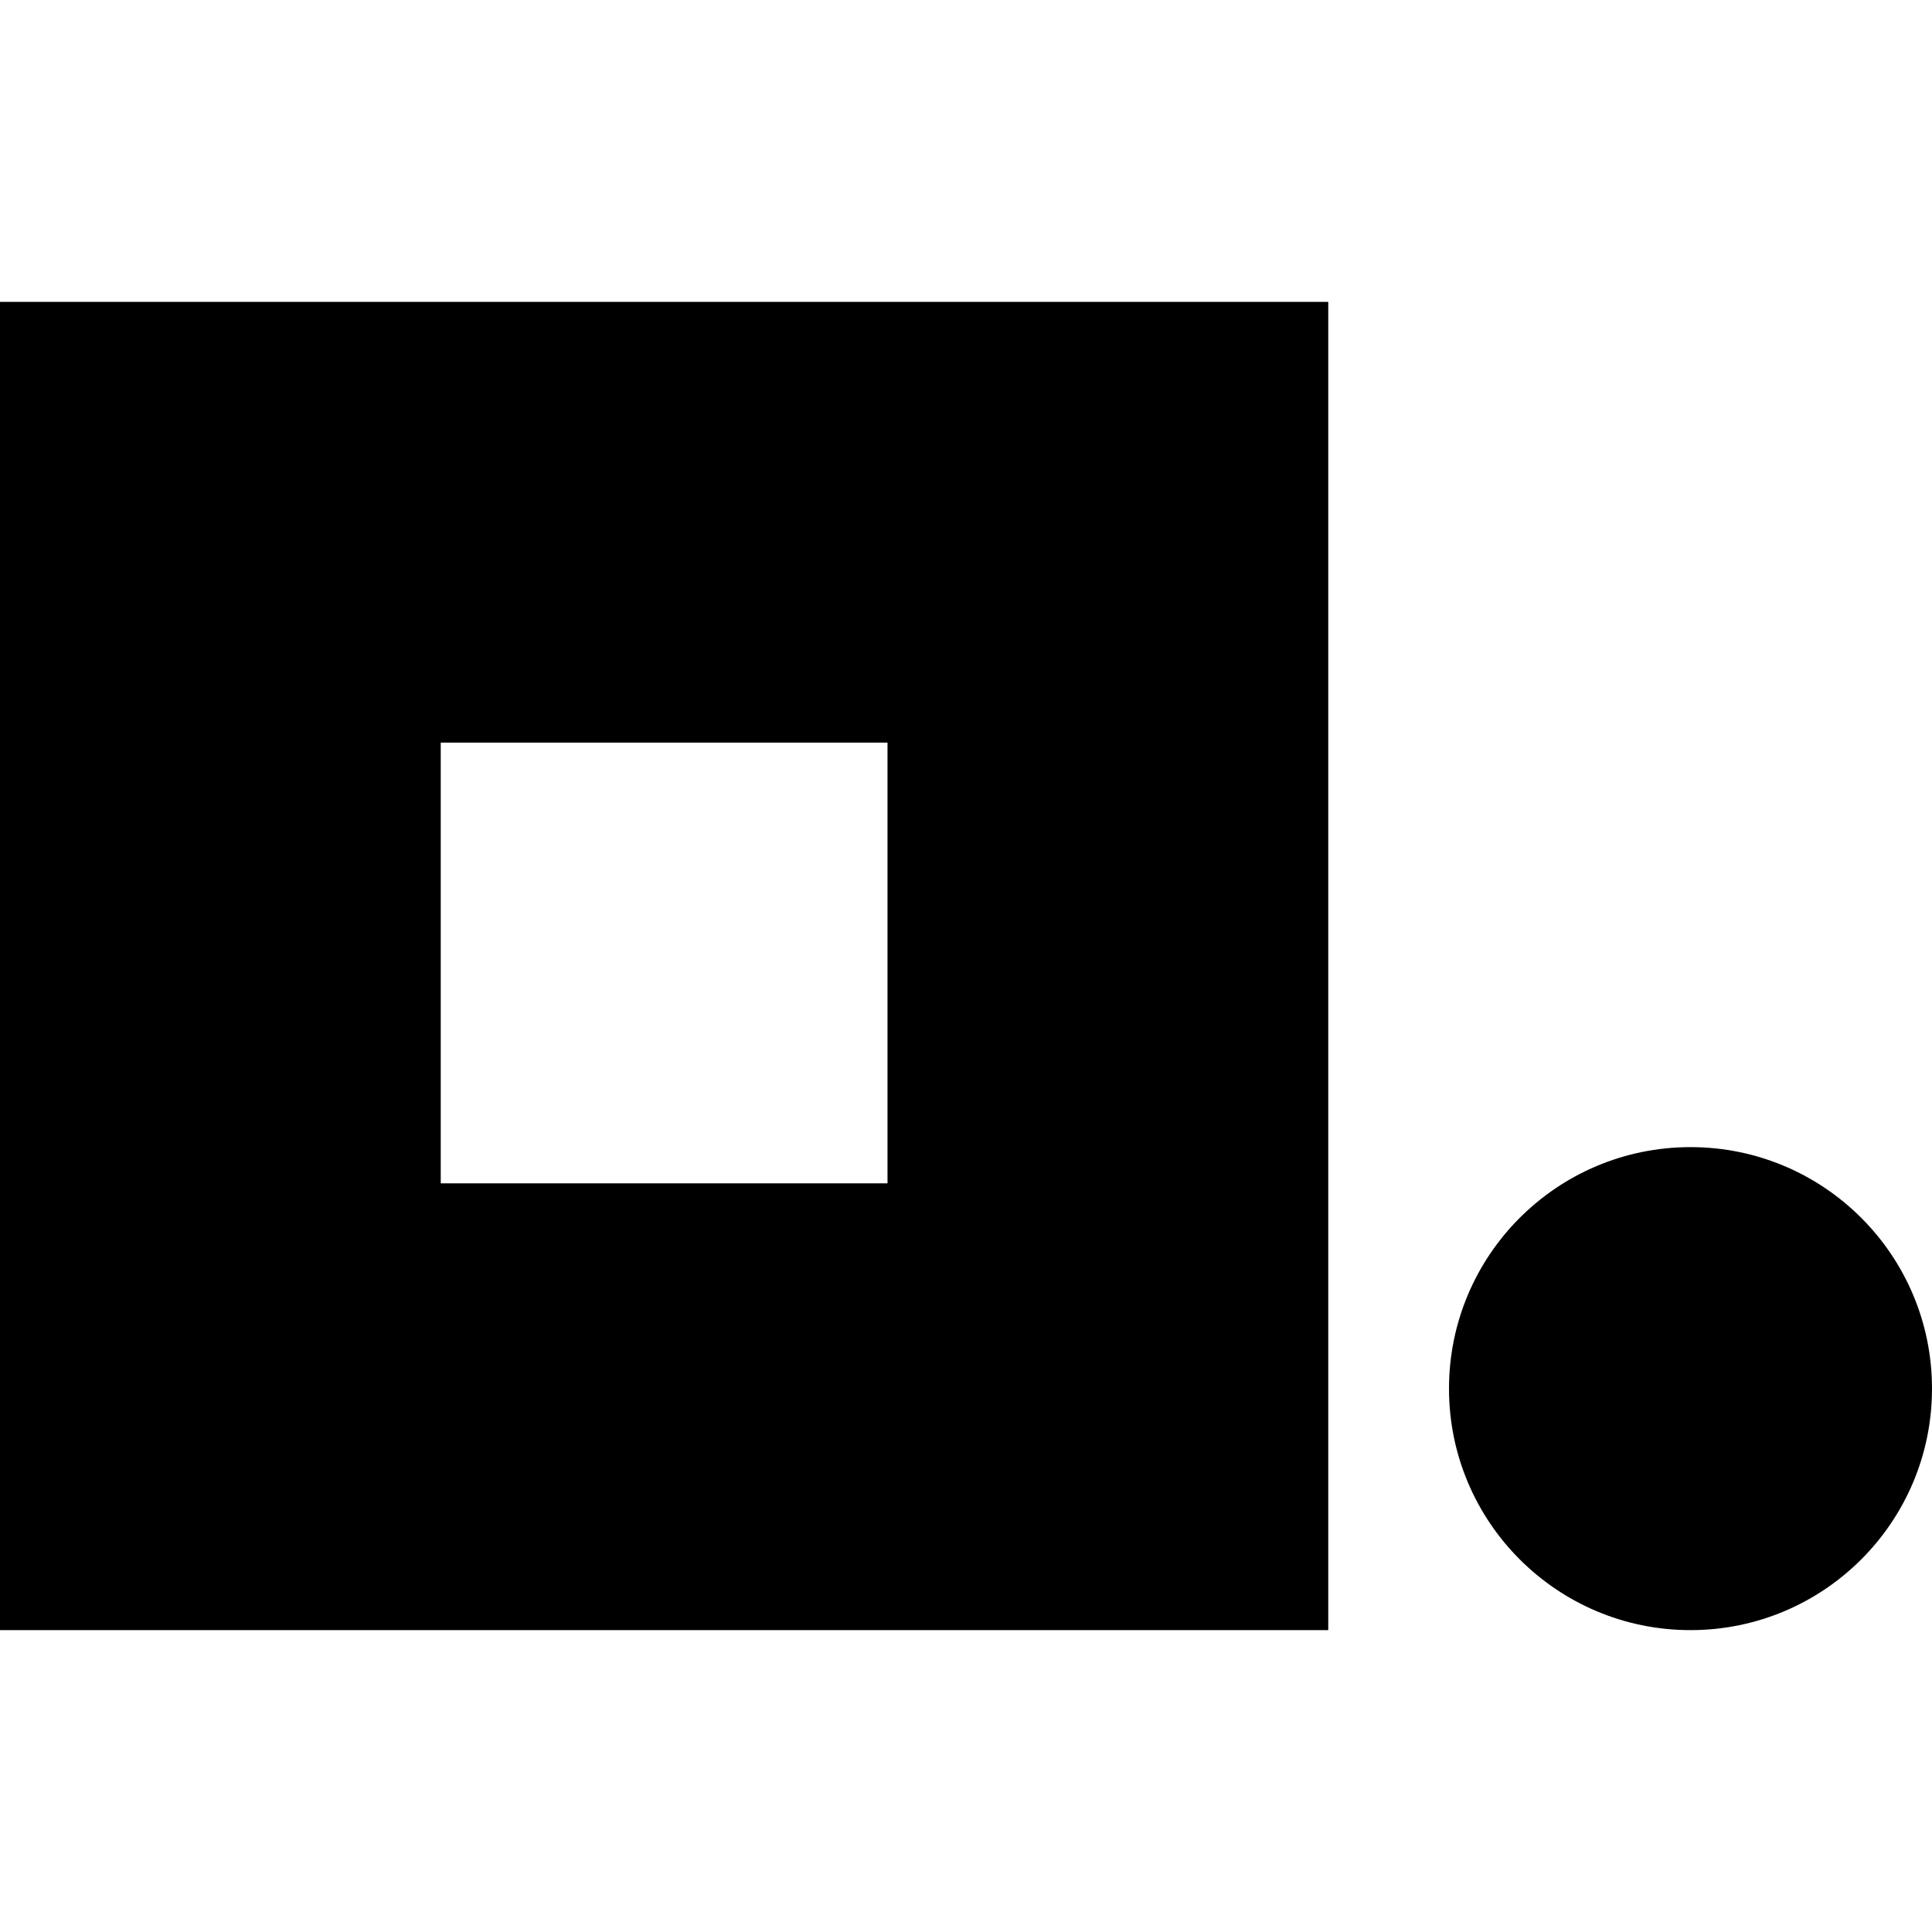 <svg version="1.1" xmlns="http://www.w3.org/2000/svg" xmlns:xlink="http://www.w3.org/1999/xlink" x="0px" y="0px" viewBox="0 0 32 32" style="width: 32px; height: 32px;" xml:space="preserve"><path d="M14.7,12.3v7.3H7.3v-7.3H14.7 M22,5H0v22h22V5z"/><circle cx="28" cy="23" r="4"/></svg>
